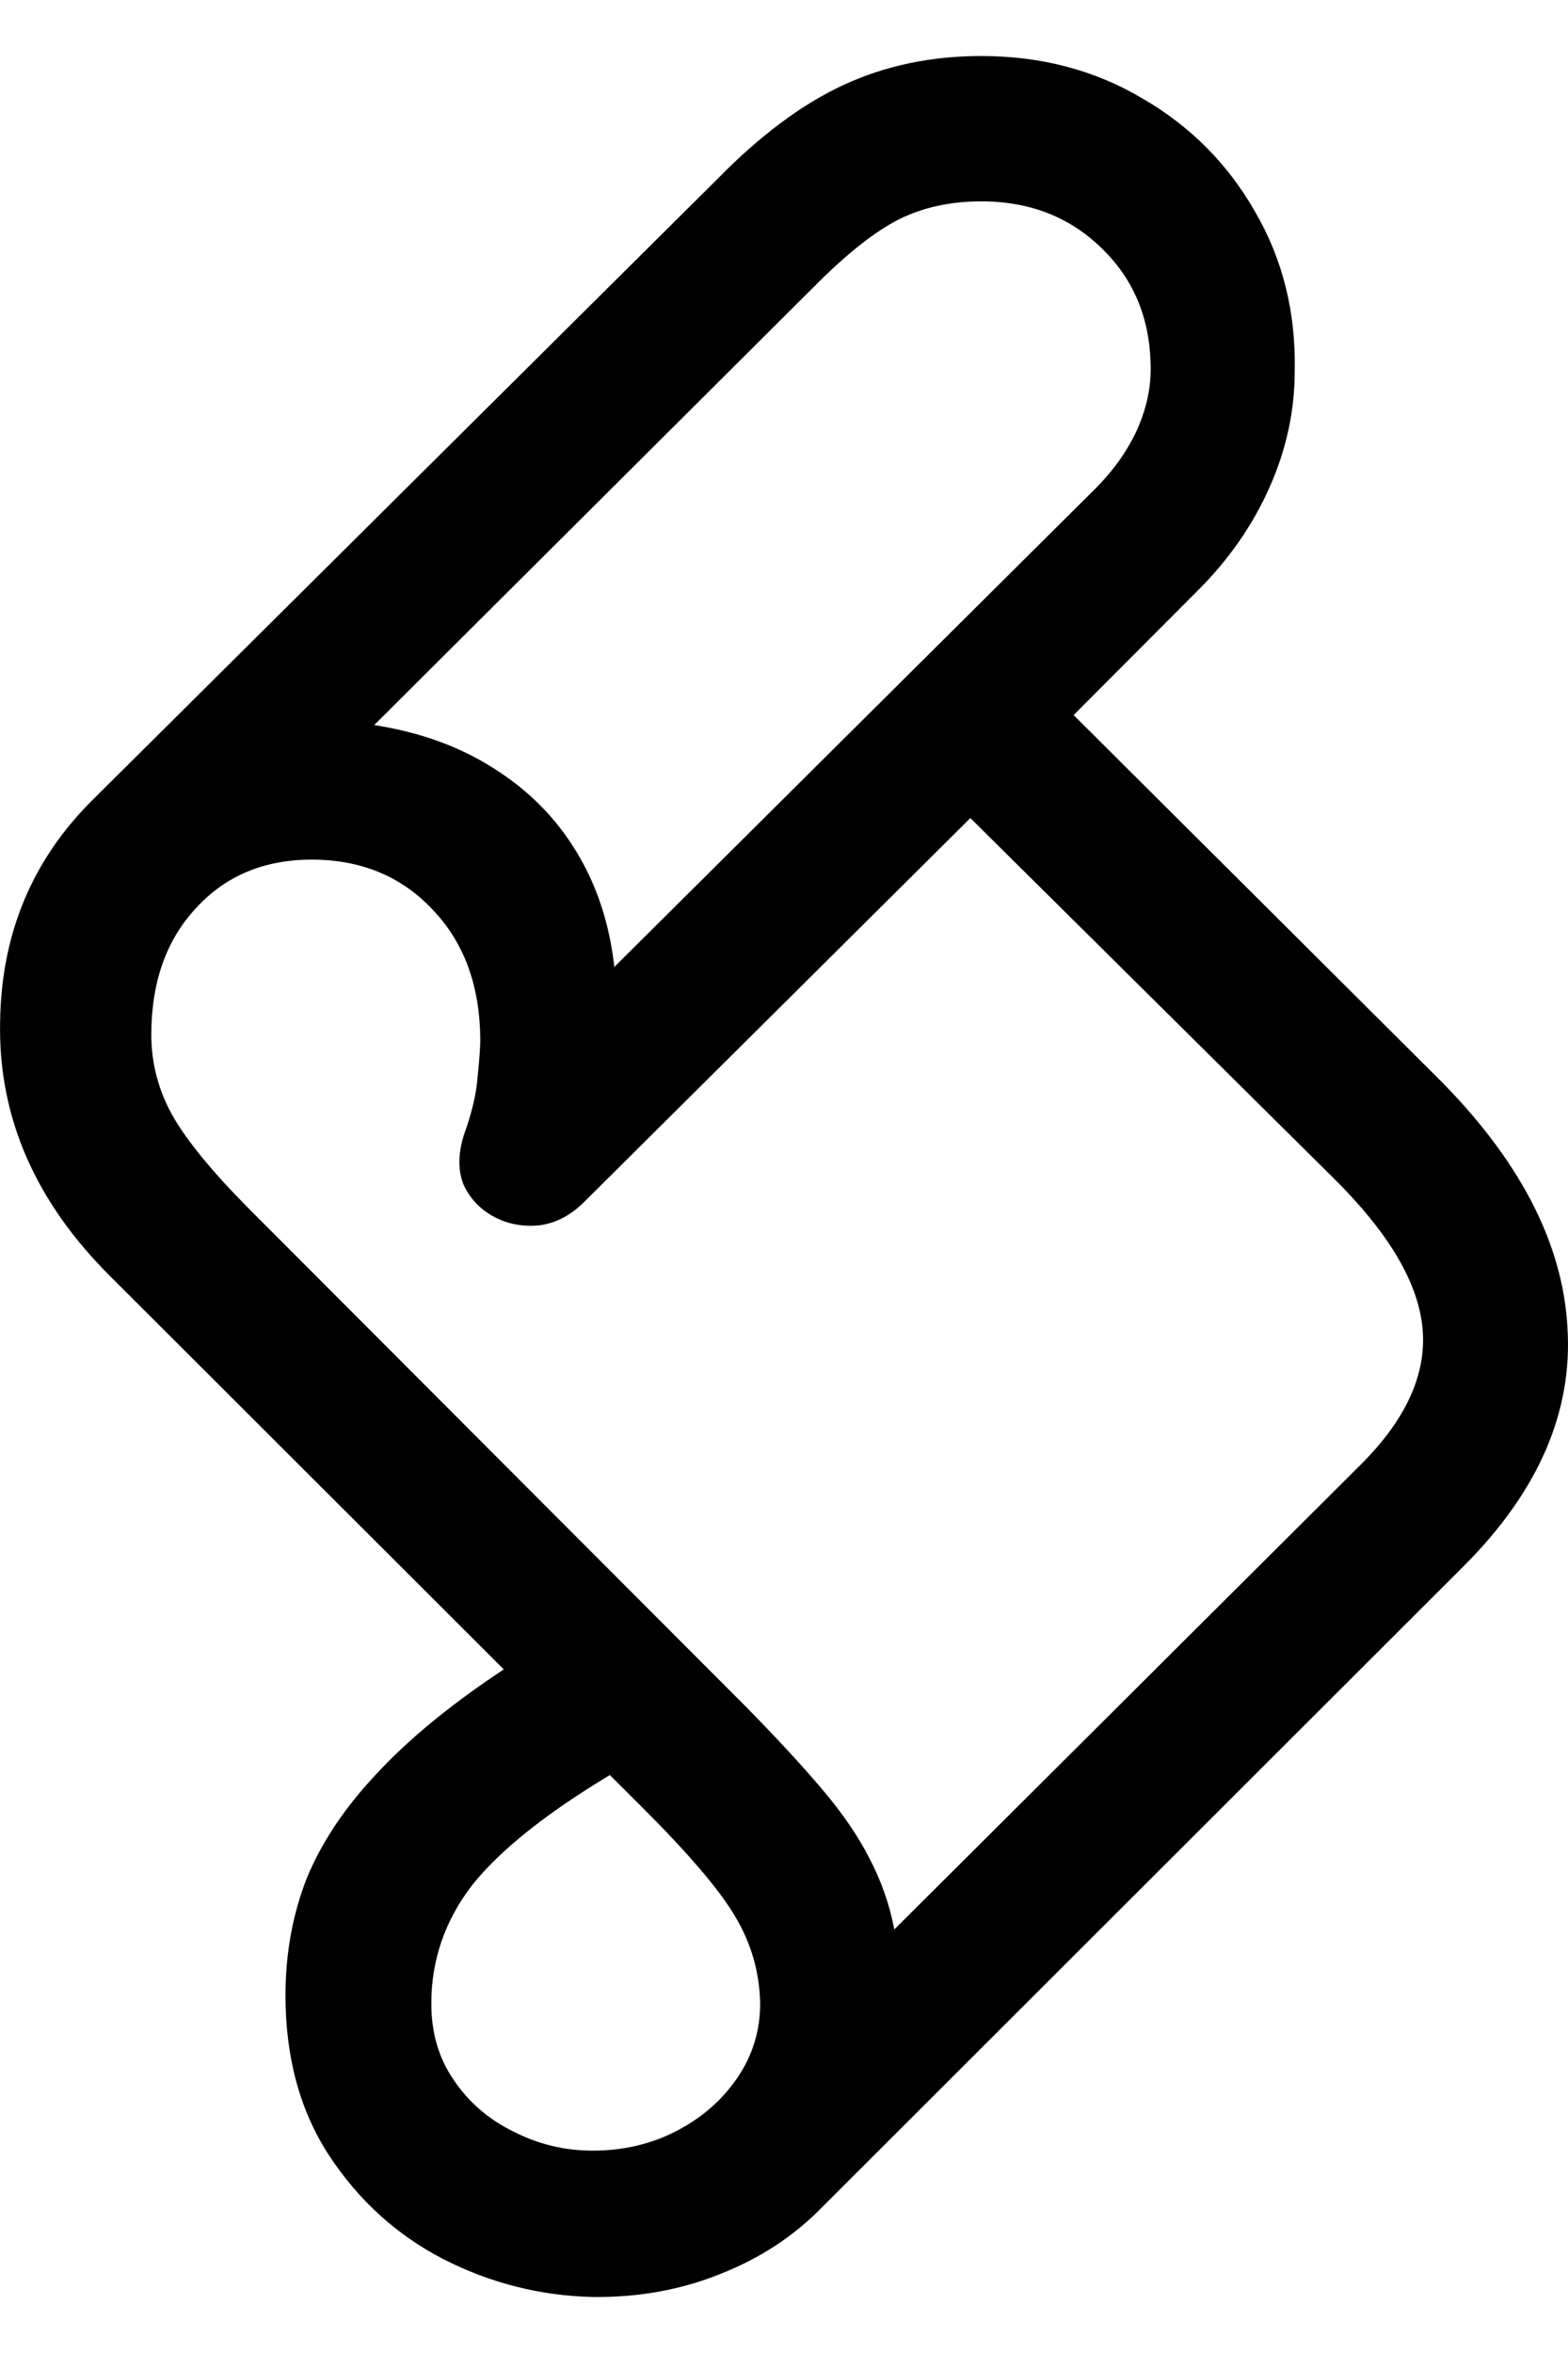 <svg
	color="rgb(0, 0, 0)"
	viewBox="0 0 14 21"
	fill="none"
	xmlns="http://www.w3.org/2000/svg"
>
	<path
		d="M0.001 9.122C-0.016 9.971 0.316 10.731 0.996 11.402L4.498 14.899C4.034 15.206 3.66 15.512 3.374 15.818C3.088 16.119 2.878 16.43 2.743 16.753C2.613 17.081 2.549 17.432 2.549 17.808C2.549 18.362 2.678 18.837 2.937 19.235C3.201 19.637 3.541 19.946 3.956 20.161C4.377 20.376 4.822 20.489 5.291 20.5C5.695 20.505 6.073 20.438 6.423 20.298C6.779 20.159 7.081 19.962 7.329 19.71L13.065 13.981C13.733 13.315 14.044 12.603 13.995 11.845C13.952 11.083 13.558 10.333 12.814 9.597L9.586 6.382L10.695 5.27C10.97 4.996 11.183 4.69 11.334 4.352C11.485 4.013 11.56 3.667 11.56 3.312C11.571 2.786 11.452 2.31 11.204 1.886C10.962 1.462 10.627 1.126 10.201 0.879C9.775 0.626 9.295 0.5 8.761 0.5C8.314 0.5 7.904 0.586 7.532 0.758C7.16 0.93 6.782 1.212 6.399 1.604L0.834 7.132C0.289 7.669 0.011 8.332 0.001 9.122ZM3.341 6.471L7.313 2.514C7.578 2.251 7.815 2.066 8.025 1.958C8.241 1.851 8.486 1.797 8.761 1.797C9.198 1.797 9.559 1.94 9.845 2.224C10.131 2.504 10.274 2.861 10.274 3.296C10.274 3.479 10.231 3.664 10.145 3.852C10.058 4.035 9.937 4.204 9.781 4.36L5.485 8.63C5.442 8.244 5.329 7.9 5.145 7.599C4.962 7.298 4.717 7.051 4.409 6.858C4.107 6.664 3.751 6.535 3.341 6.471ZM1.351 9.235C1.351 8.767 1.484 8.391 1.748 8.107C2.012 7.817 2.357 7.672 2.783 7.672C3.225 7.672 3.587 7.822 3.867 8.123C4.148 8.418 4.288 8.808 4.288 9.291C4.288 9.35 4.28 9.458 4.264 9.613C4.253 9.764 4.212 9.936 4.142 10.129C4.088 10.301 4.088 10.451 4.142 10.58C4.202 10.704 4.293 10.798 4.417 10.863C4.541 10.927 4.676 10.951 4.822 10.935C4.973 10.914 5.11 10.838 5.234 10.709L8.664 7.301L11.9 10.508C12.396 10.997 12.663 11.445 12.701 11.854C12.739 12.262 12.555 12.667 12.151 13.07L7.985 17.22C7.942 16.994 7.866 16.78 7.758 16.576C7.656 16.377 7.513 16.17 7.329 15.955C7.146 15.74 6.92 15.496 6.65 15.222L2.209 10.774C1.885 10.446 1.662 10.172 1.538 9.952C1.413 9.726 1.351 9.487 1.351 9.235ZM3.851 17.881C3.851 17.494 3.972 17.142 4.215 16.825C4.463 16.514 4.873 16.186 5.445 15.842L5.736 16.132C6.146 16.541 6.421 16.863 6.561 17.099C6.707 17.341 6.782 17.602 6.787 17.881C6.787 18.123 6.72 18.343 6.585 18.542C6.45 18.74 6.27 18.899 6.043 19.017C5.817 19.135 5.566 19.194 5.291 19.194C5.043 19.194 4.808 19.138 4.587 19.025C4.366 18.918 4.188 18.765 4.053 18.566C3.918 18.372 3.851 18.144 3.851 17.881Z"
		fill="currentColor"
	/>
</svg>
